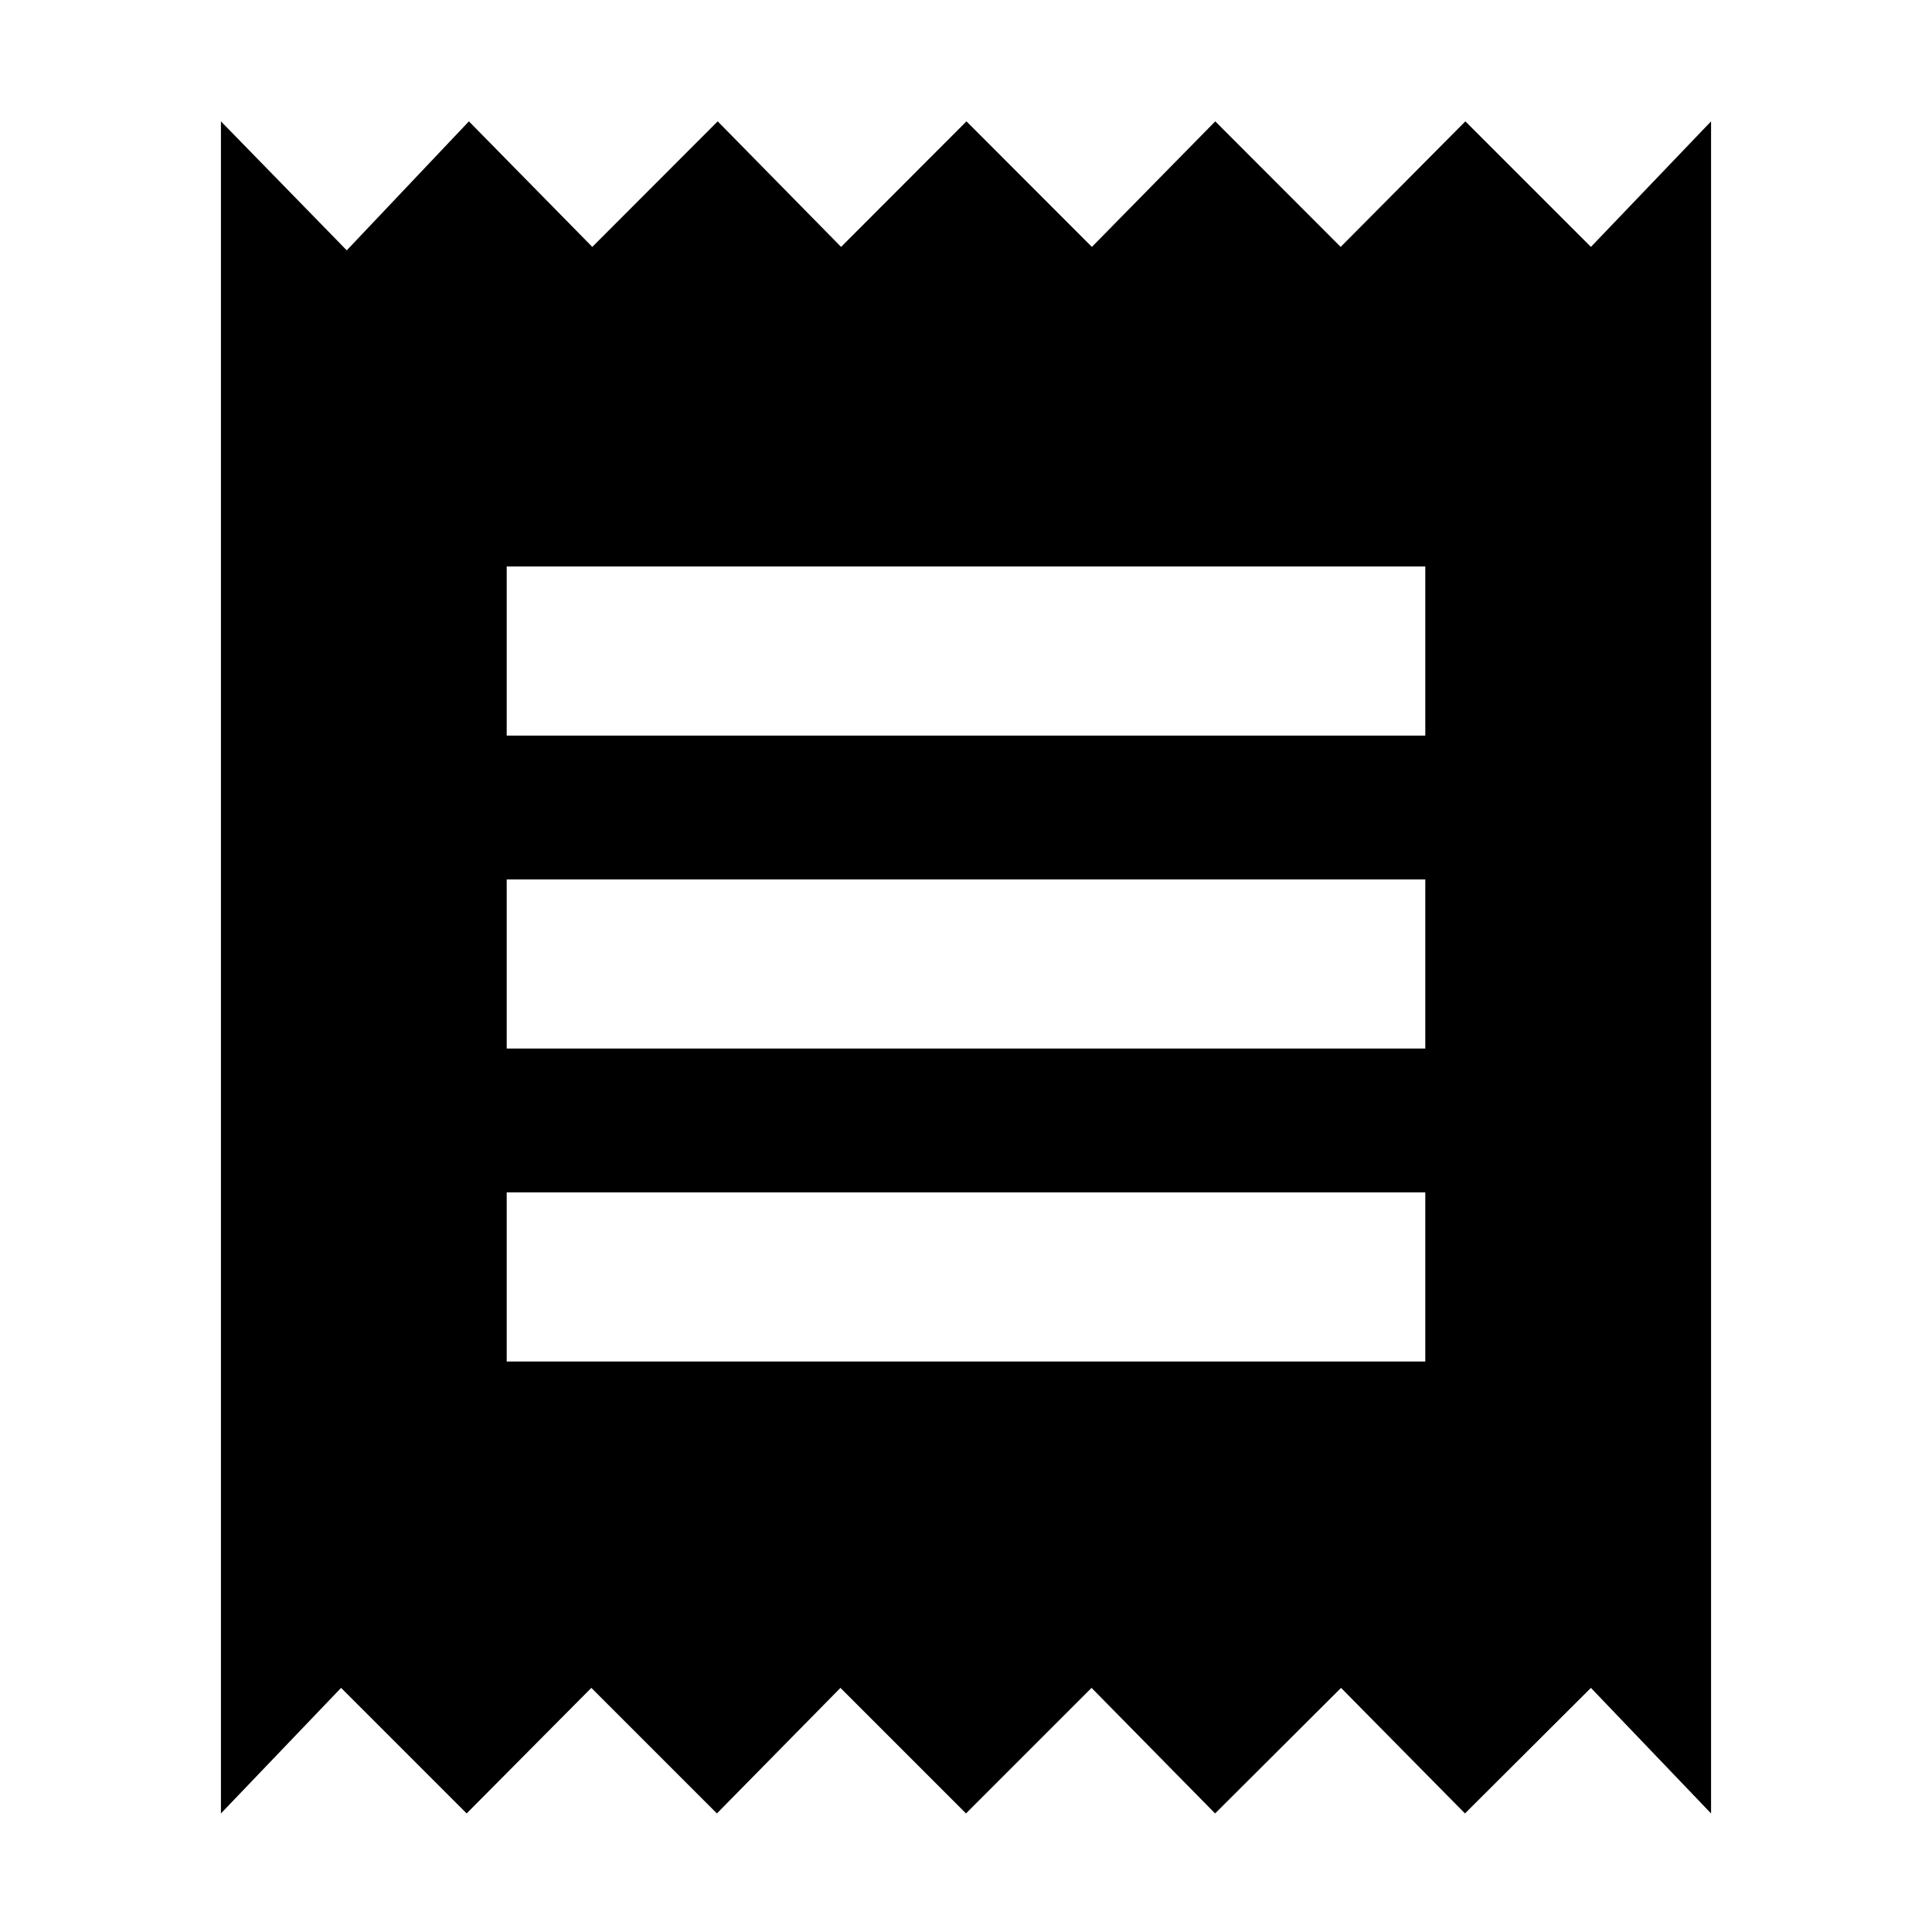 <svg xmlns="http://www.w3.org/2000/svg" height="24" viewBox="0 -960 960 960" width="24"><path d="M109.78-58.91V-899.7l62.52 64.09L233-899.7l61.31 62.39 62.31-62.39 61.31 62.39 62.31-62.39 62.31 62.39 61.31-62.39 62.31 62.39 61.96-62.39 62.39 62.39 59.7-62.39v840.79l-59.7-62.39-62.58 62.39-61.58-62.39-62.58 62.39-61.39-62.39L480-58.91l-62.39-62.39-61.39 62.39-62.39-62.39-61.96 62.39-62.39-62.39-59.7 62.39Zm142-224.57h456.44v-84.04H251.78v84.04Zm0-155.5h456.44v-84.04H251.78v84.04Zm0-155.5h456.44v-84.04H251.78v84.04Z"/></svg>